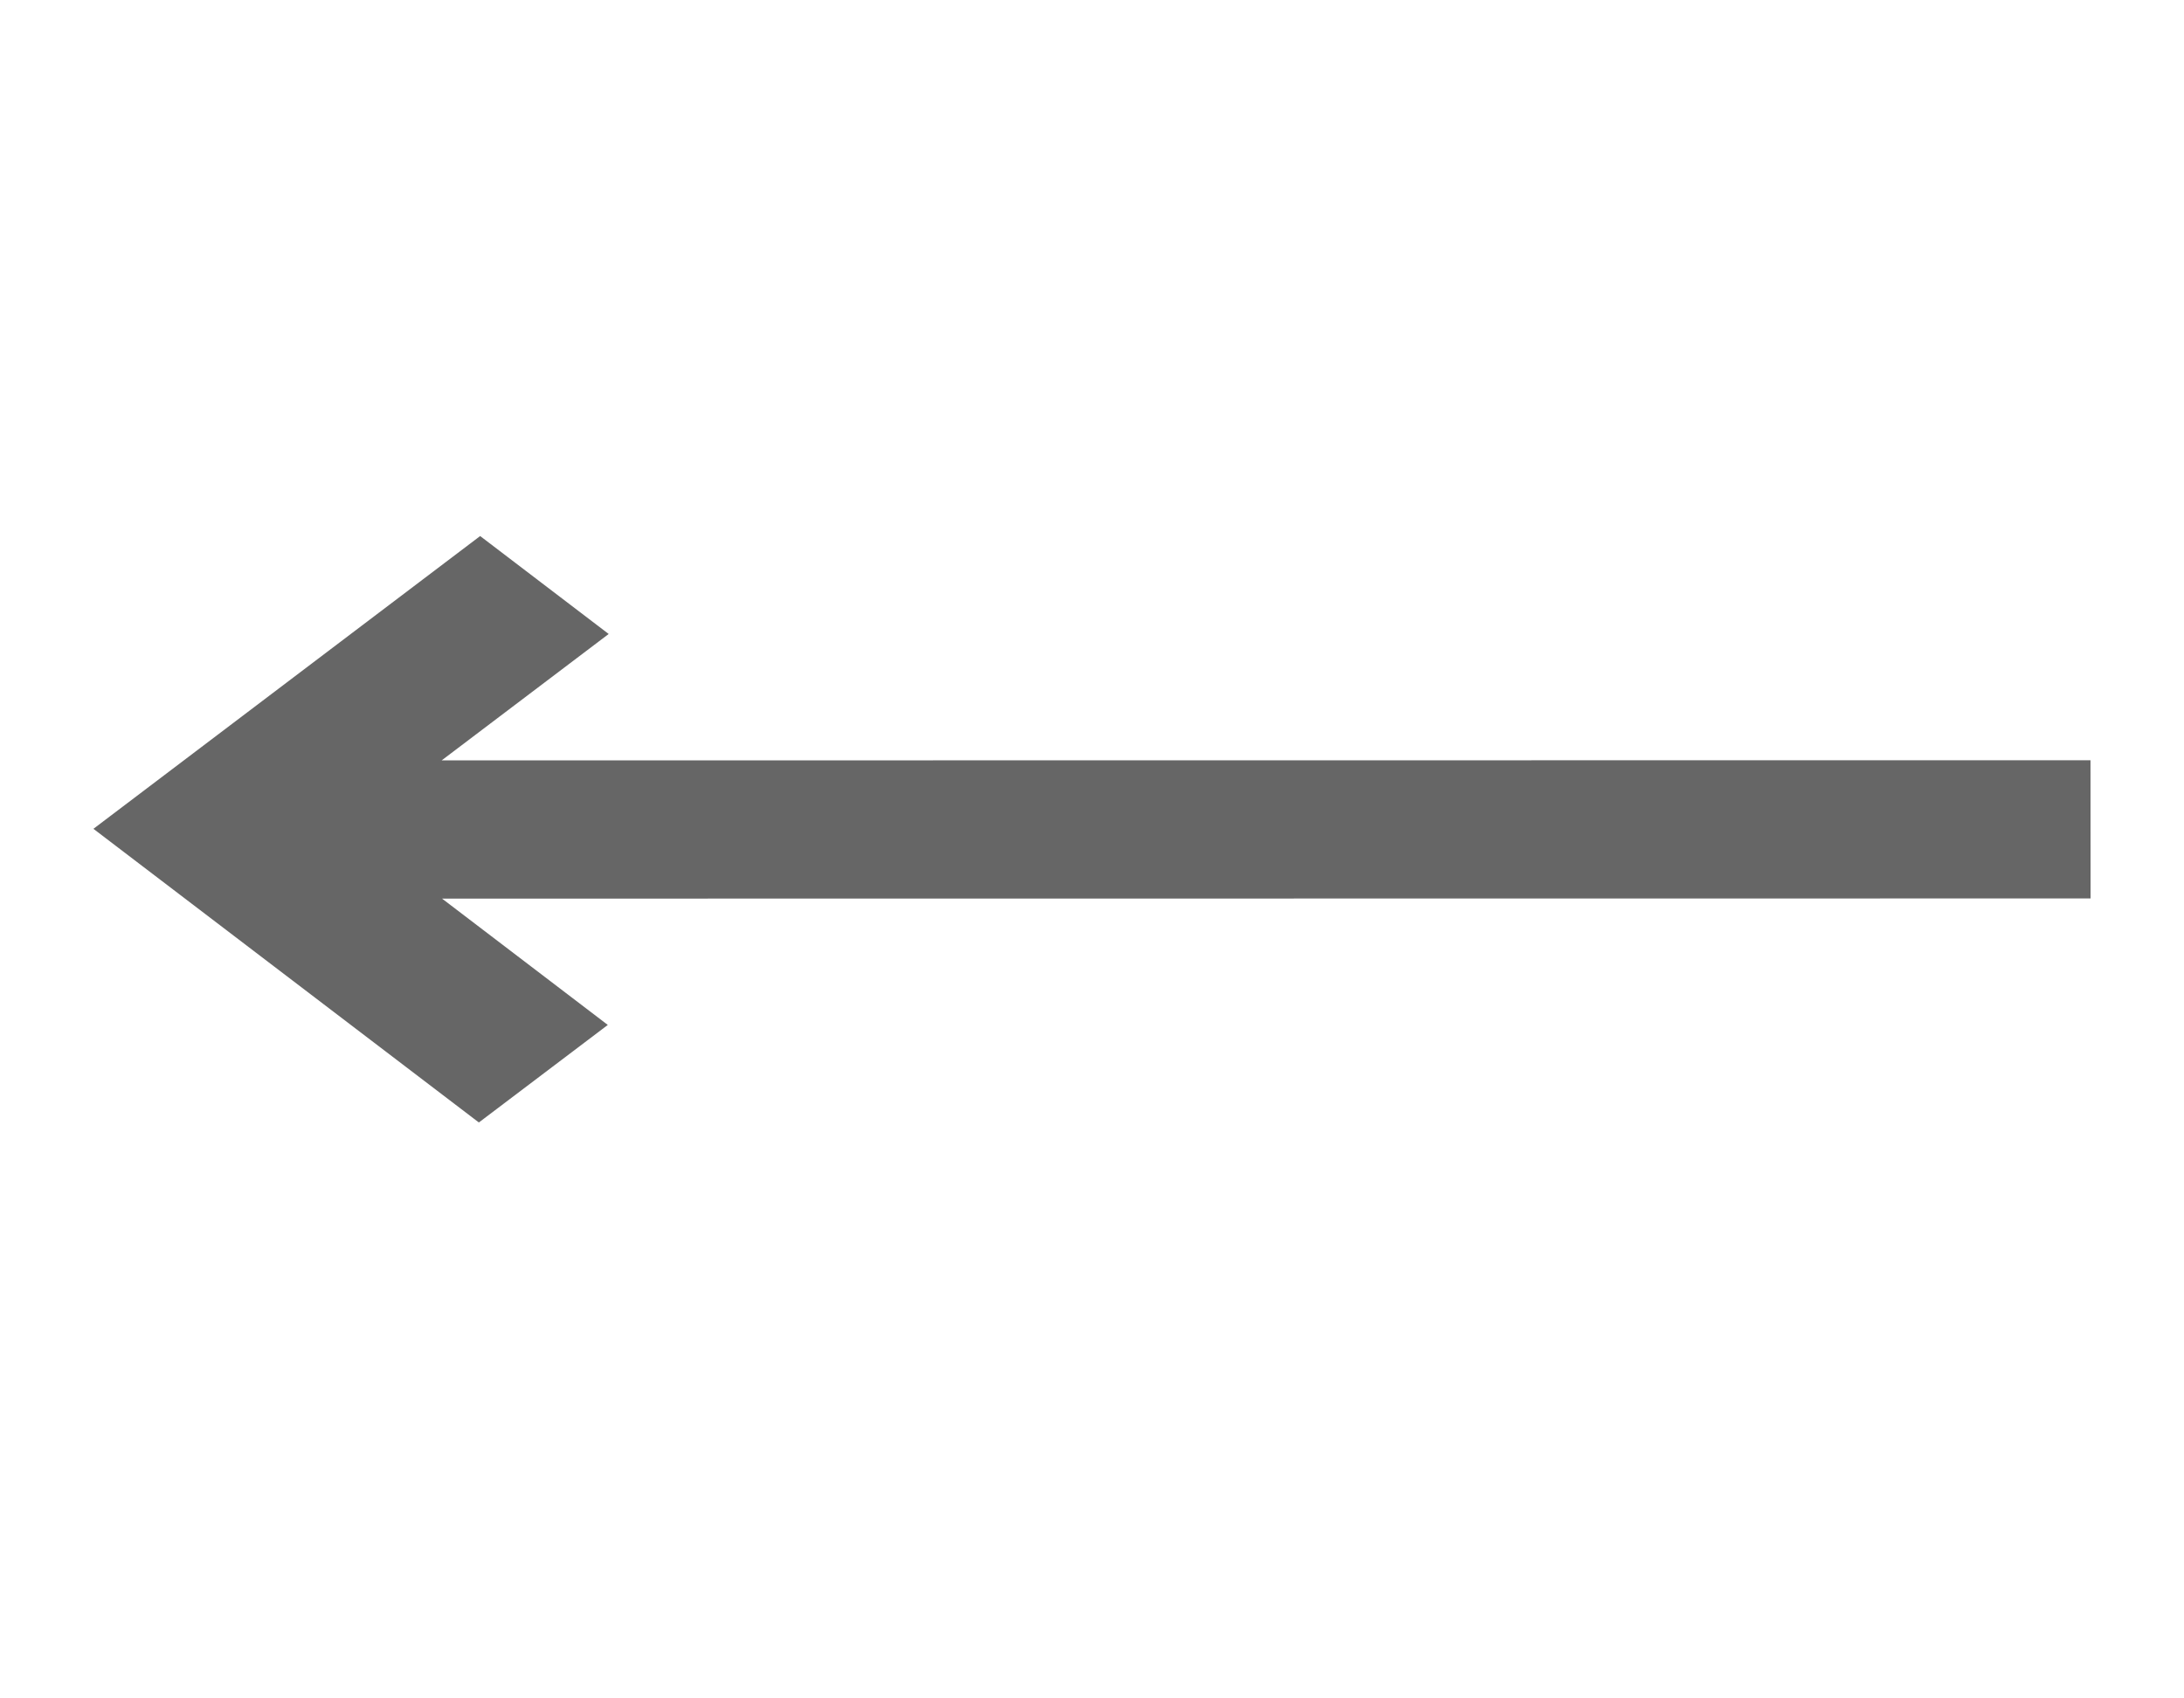 <svg width="27" height="21" viewBox="0 0 27 21" fill="none" xmlns="http://www.w3.org/2000/svg">
<g opacity="0.7">
<path fill-rule="evenodd" clip-rule="evenodd" d="M1.155 10.248L5.92 13.879L7.514 12.673L5.465 11.111L25.845 11.109L25.844 9.4L5.46 9.402L7.525 7.839L5.936 6.628L1.155 10.248Z" fill="#252525"/>
</g>
</svg>
